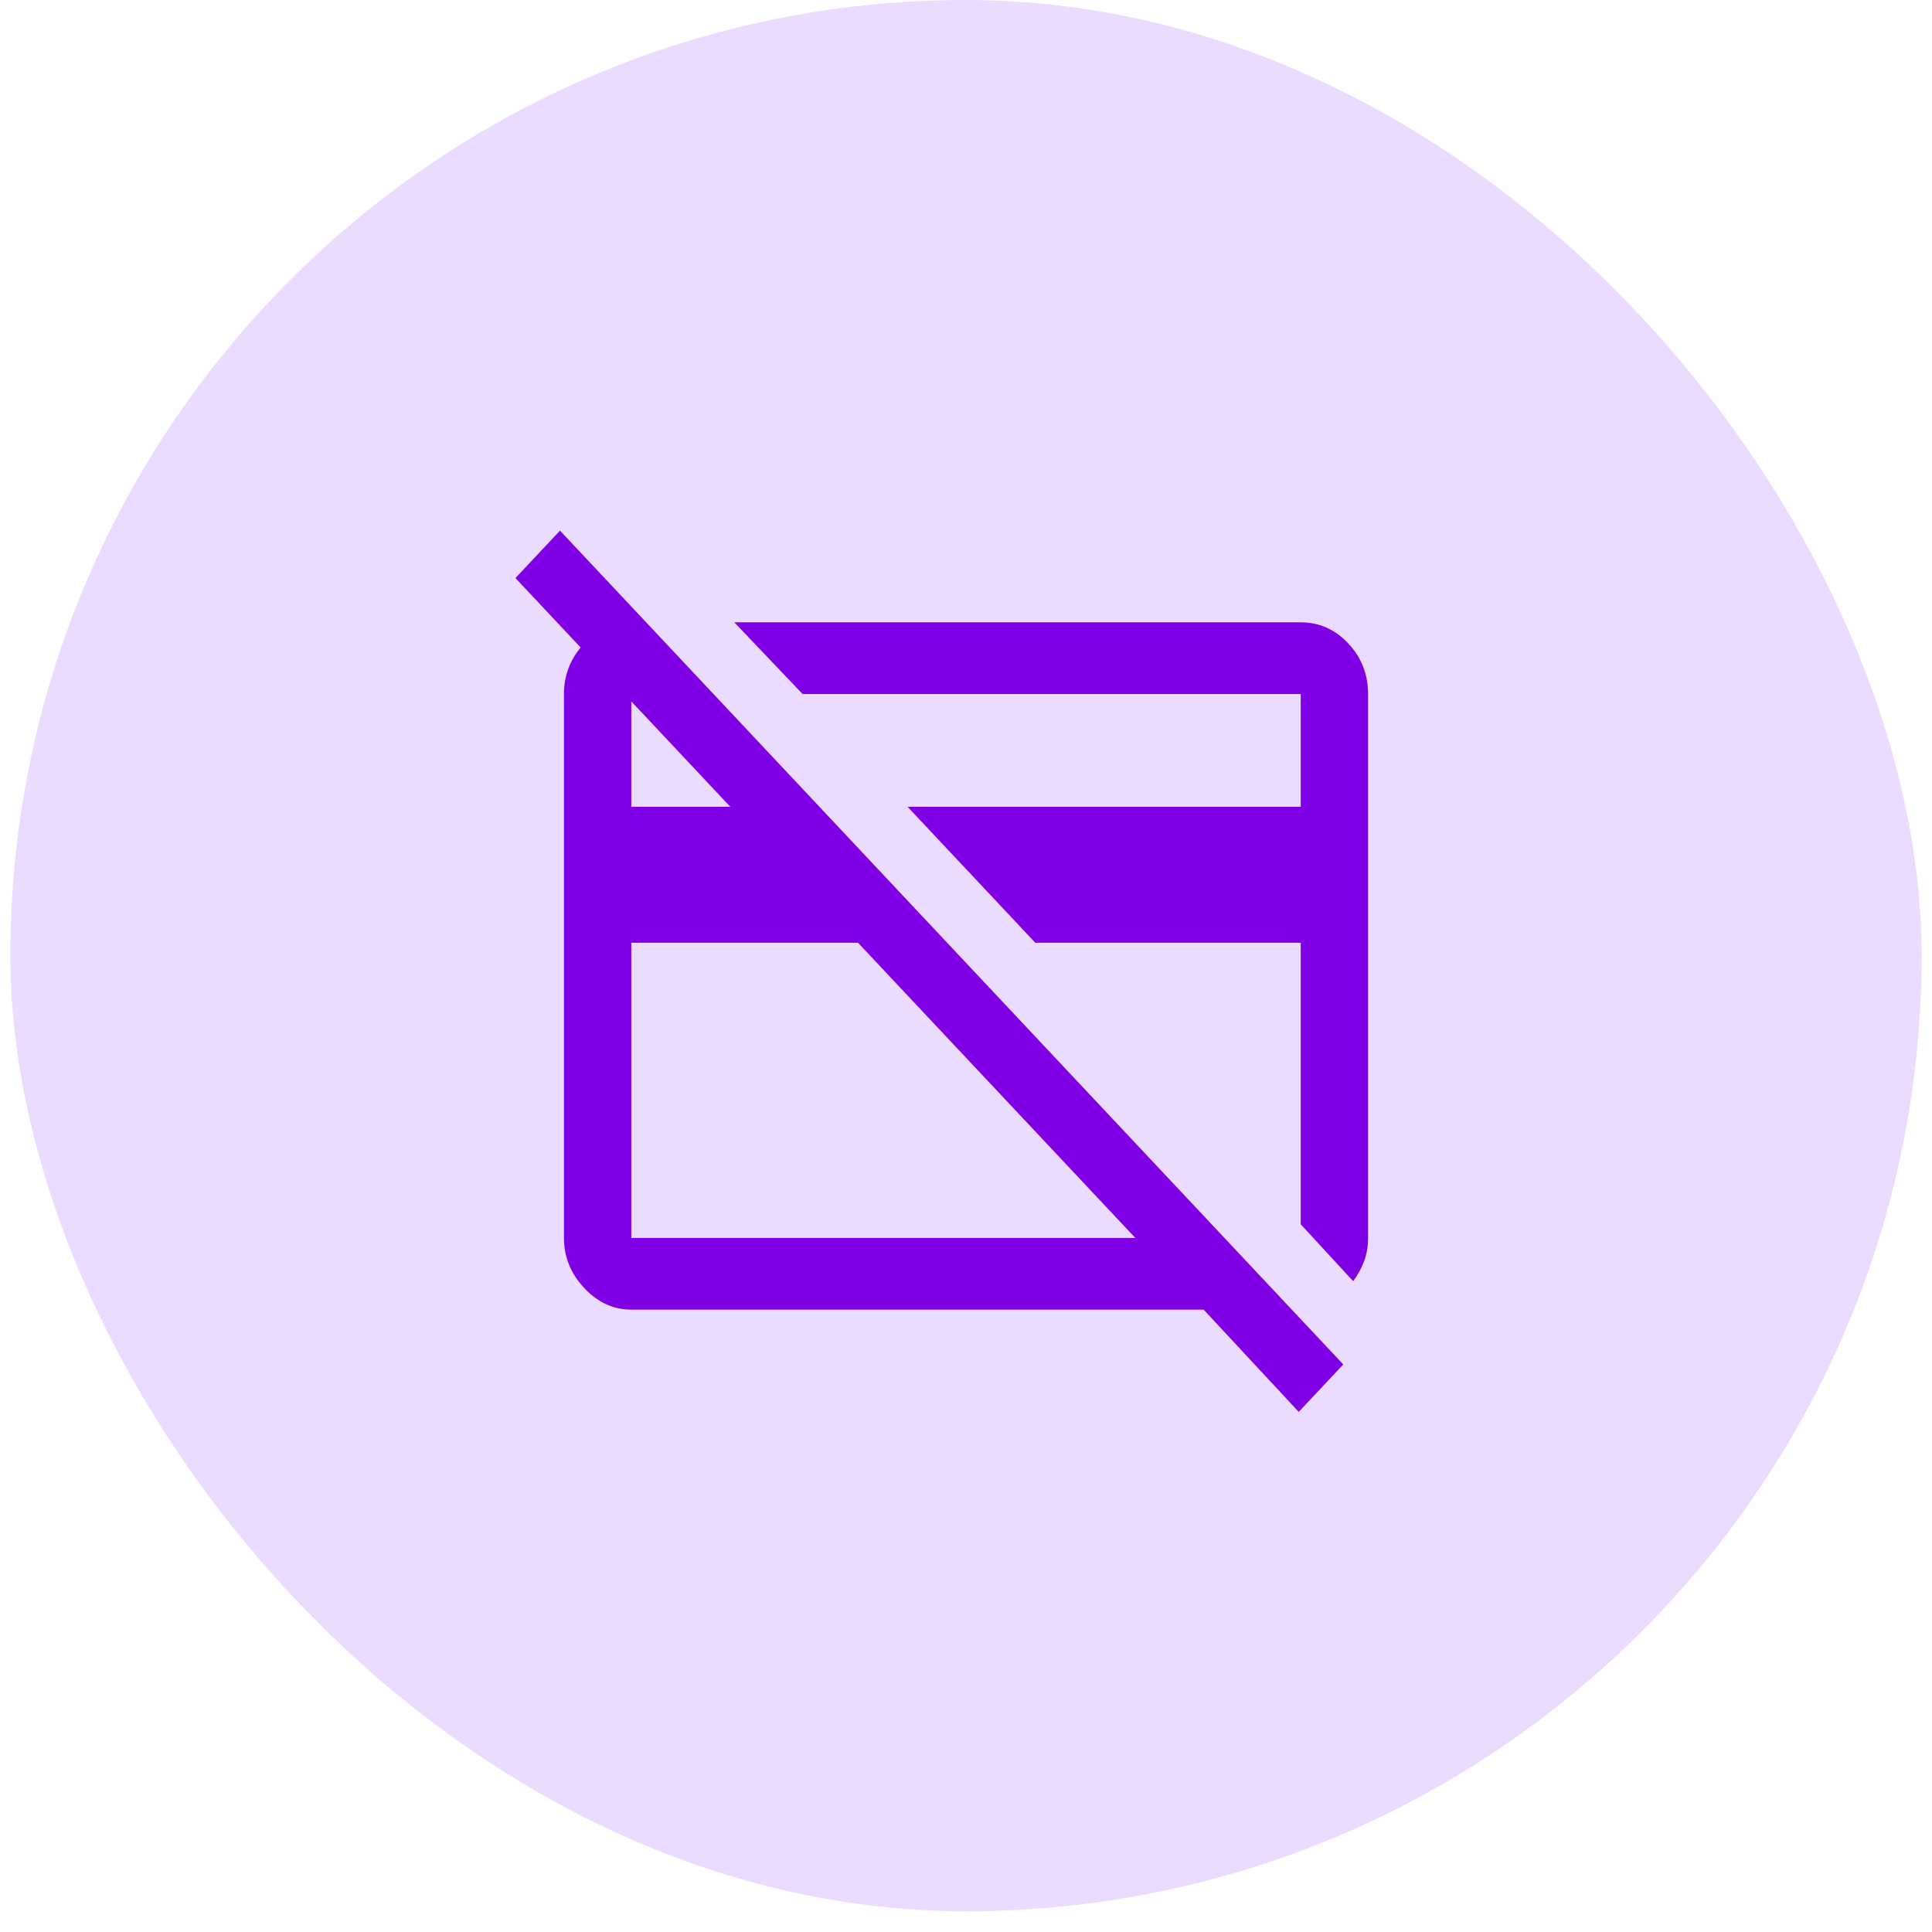 <svg width="63" height="63" viewBox="0 0 63 63" fill="none" xmlns="http://www.w3.org/2000/svg">
<rect x="0.338" width="62.324" height="62.324" rx="31.162" fill="#EBDCFF"/>
<path d="M44.126 41.778L42.415 39.922V30.743H33.761L29.595 26.309H42.415V22.631H26.172L23.944 20.293H42.415C43.018 20.293 43.534 20.523 43.965 20.981C44.395 21.439 44.611 21.989 44.611 22.631V40.368C44.611 40.643 44.568 40.895 44.482 41.125C44.395 41.354 44.277 41.572 44.126 41.778ZM27.98 30.743H20.586V40.368H37.022L27.98 30.743ZM42.35 46.04L39.25 42.706H20.586C20.005 42.706 19.493 42.471 19.052 42.001C18.611 41.531 18.39 40.987 18.39 40.368V22.631C18.39 22.035 18.589 21.508 18.987 21.05C19.386 20.591 19.865 20.339 20.424 20.293H21.07L23.266 22.631H20.586V26.309H23.815L16.808 18.85L18.261 17.303L43.803 44.493L42.35 46.04Z" fill="#8000E5"/>
</svg>
